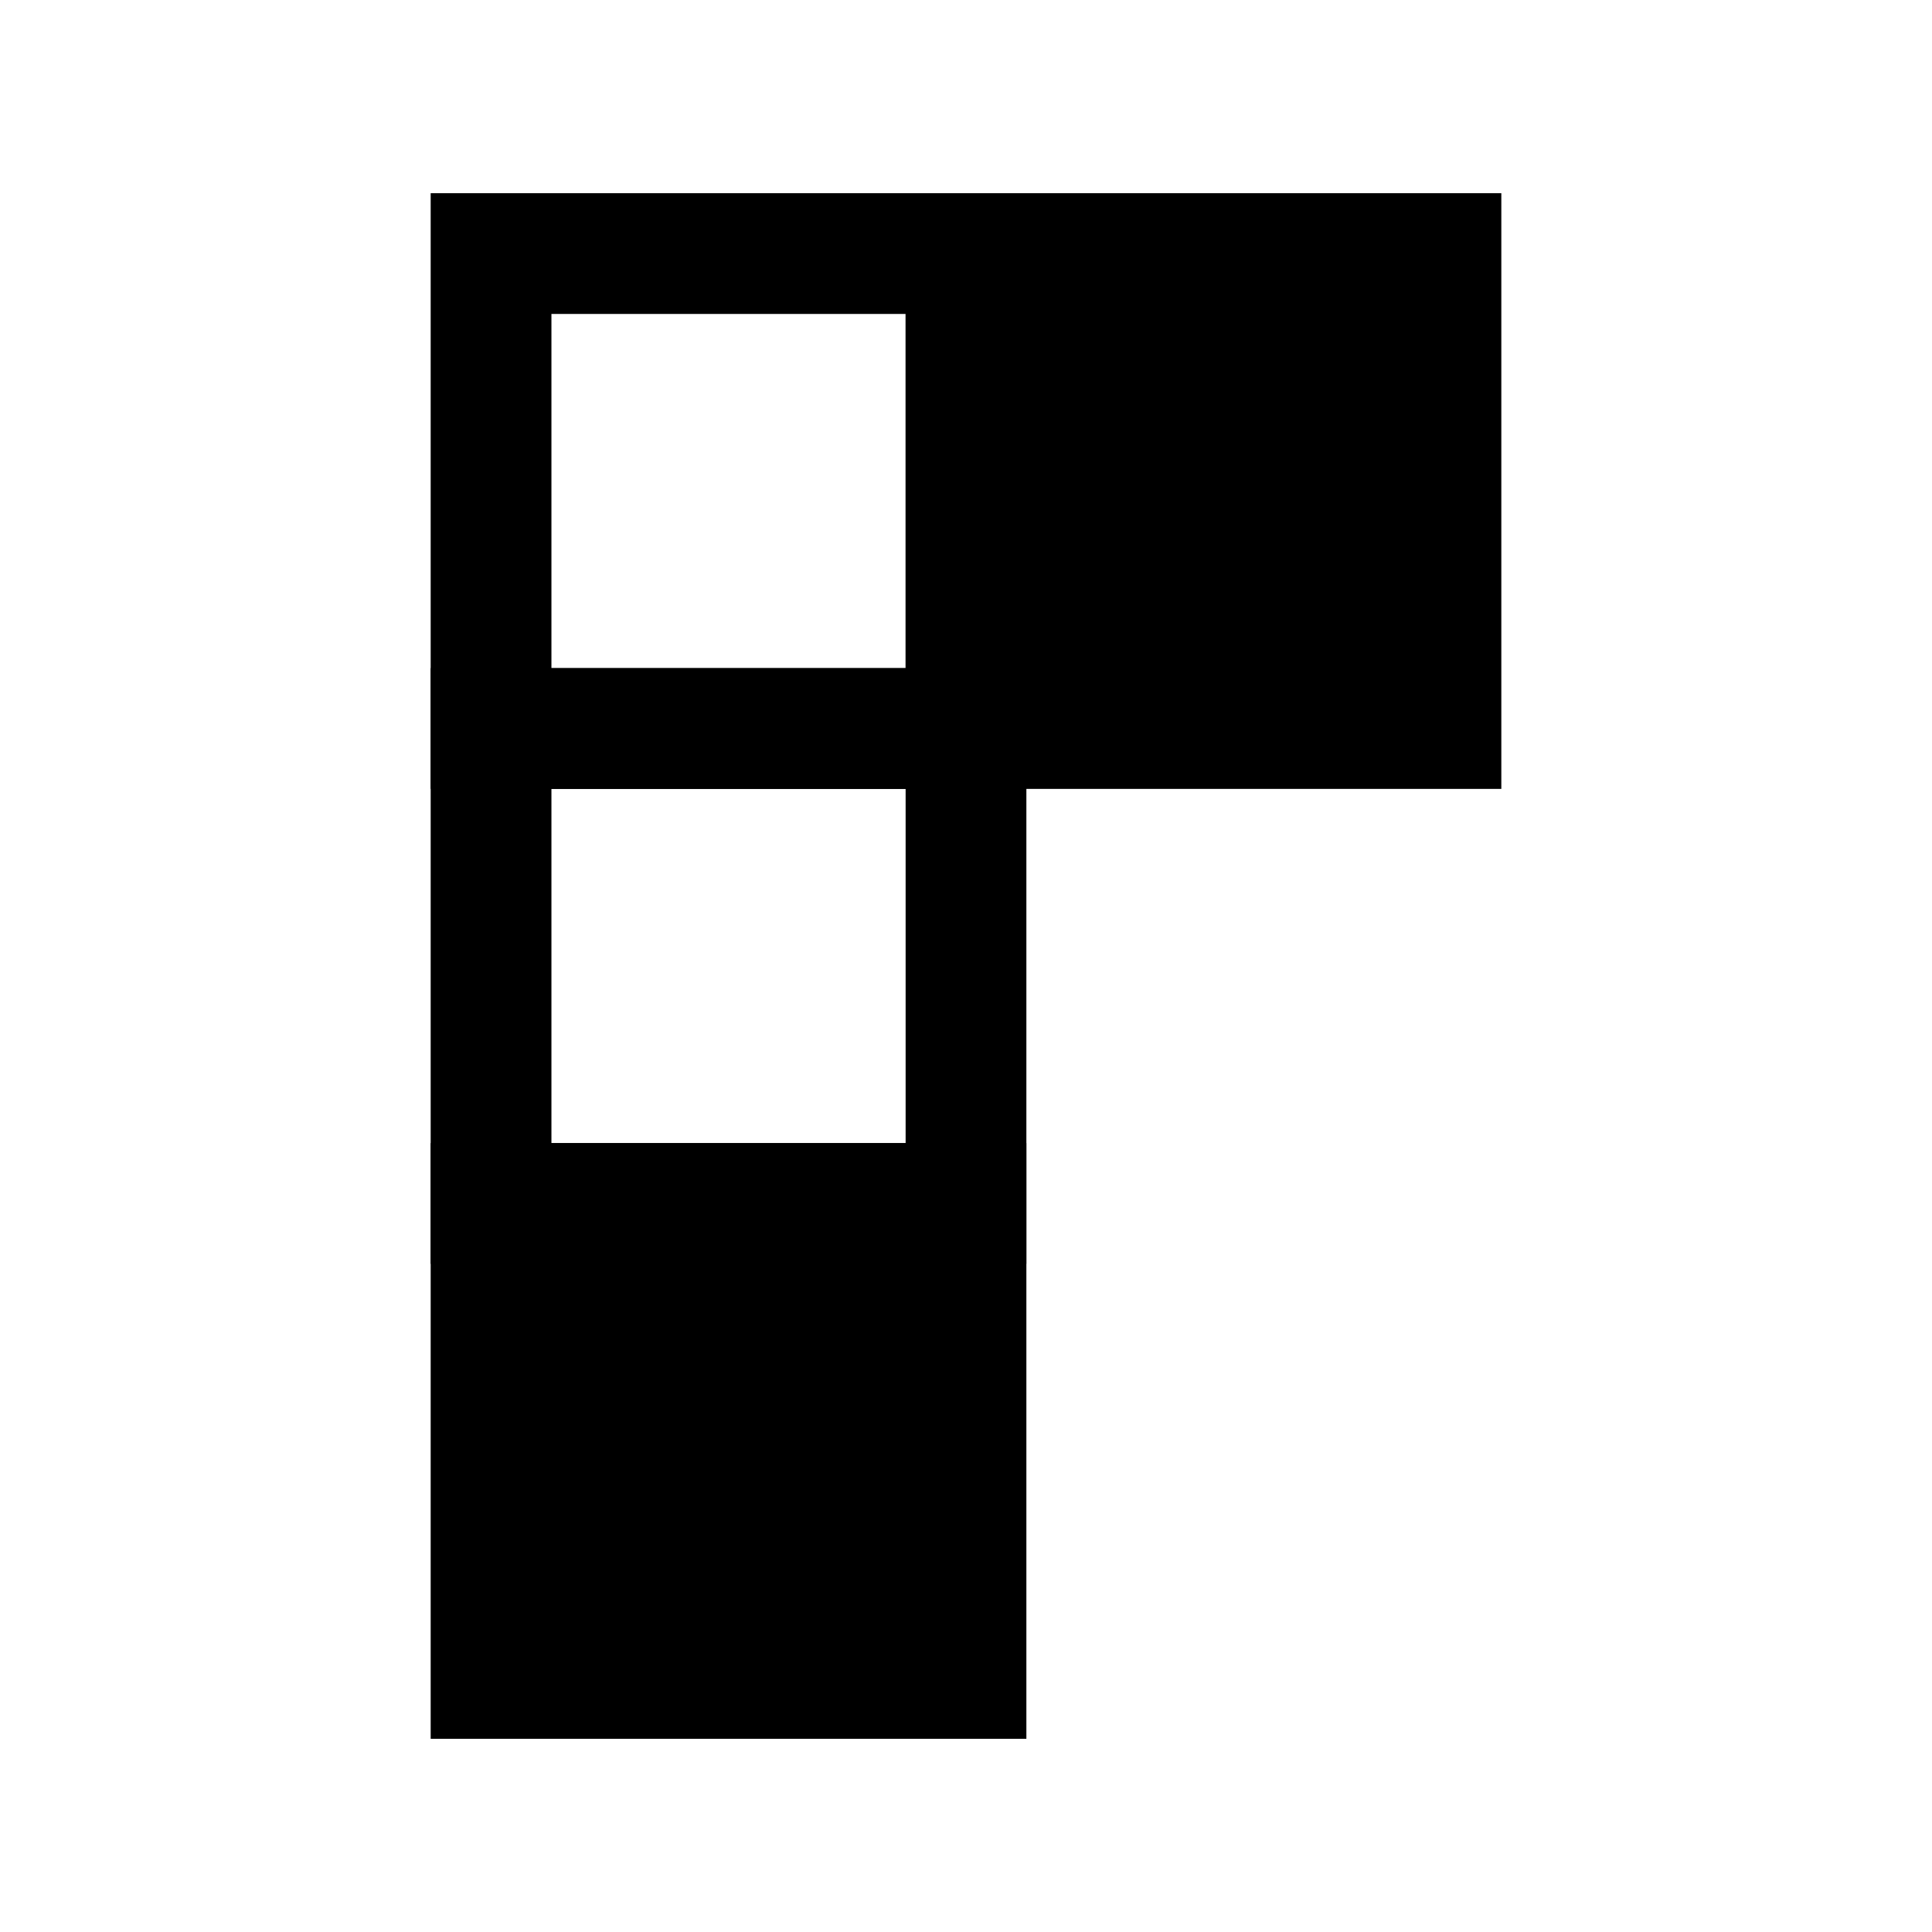 <svg xmlns="http://www.w3.org/2000/svg" fill="none" viewBox="0 0 24 24">
  <path fill="#000" d="M5.35 2.4h7.4v7.4h-7.4zm1.5 1.5v4.4h4.4V3.9z"/>
  <path fill="#000" d="M5.35 8.3h7.4v7.4h-7.4zm1.5 1.5v4.4h4.4V9.8z"/>
  <path fill="#000" d="M17.9 3.15H12v5.9h5.9z"/>
  <path fill="#000" d="M11.25 2.4h7.4v7.4h-7.4zm1.5 1.5v4.4h4.4V3.9zM12 14.95H6.1v5.9H12z"/>
  <path fill="#000" d="M5.35 14.2h7.4v7.4h-7.4zm1.5 1.5v4.4h4.4v-4.4z"/>
</svg>
